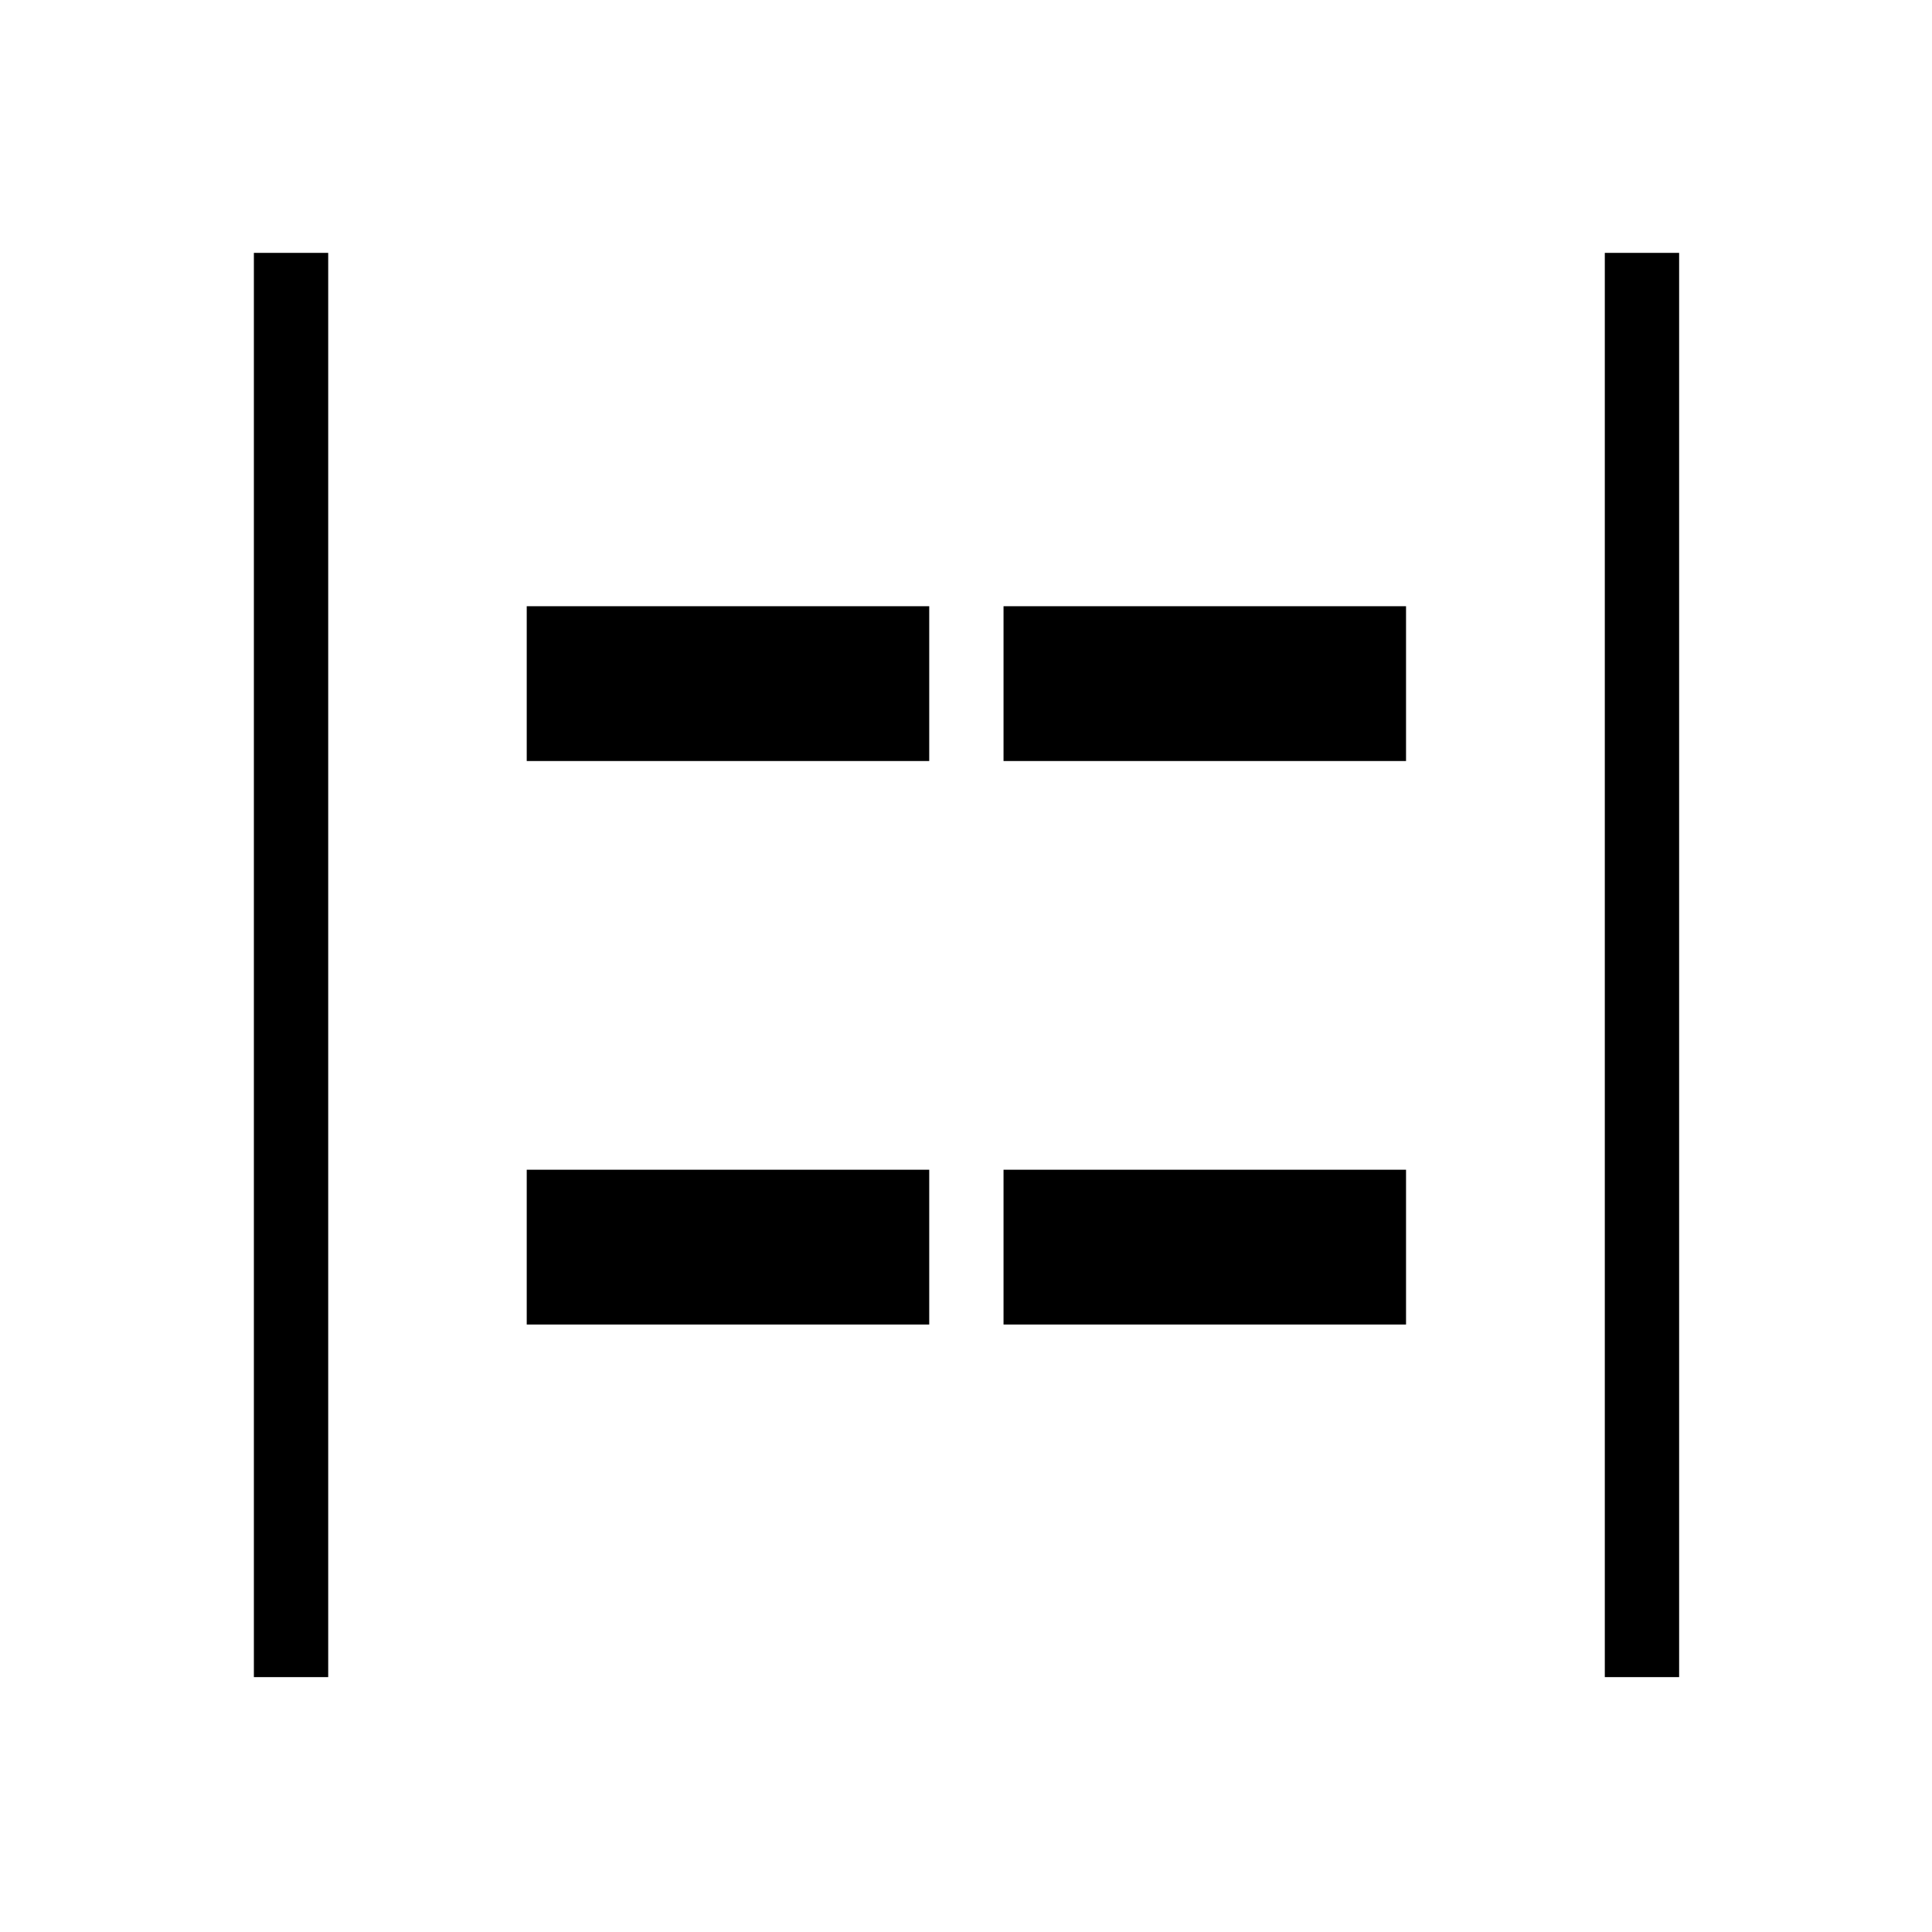 <svg xmlns="http://www.w3.org/2000/svg" height="24" viewBox="0 -960 960 960" width="24"><path d="M797.42-126.65v-707.7h36.93v707.7h-36.93Zm-671.27 0v-707.7h36.93v707.7h-36.93Zm372.5-455.2v-76.92h200v76.92h-200Zm-236.92 0v-76.92h200v76.92h-200Zm236.92 280v-76.92h200v76.92h-200Zm-236.92 0v-76.92h200v76.92h-200Z"/></svg>